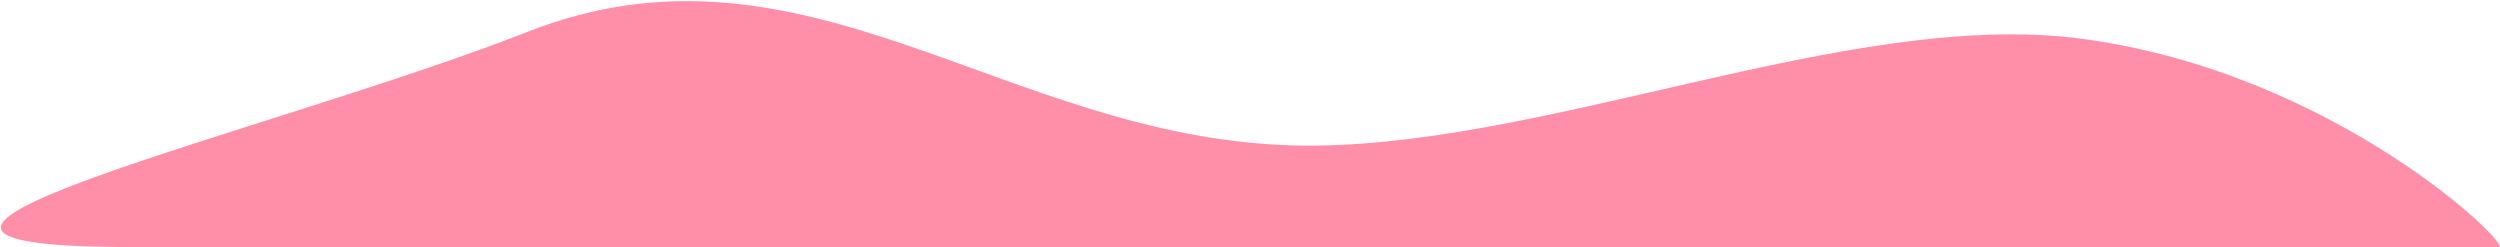 <svg width="2044" height="202" viewBox="0 0 2044 202" fill="none" xmlns="http://www.w3.org/2000/svg">
<path fill-rule="evenodd" clip-rule="evenodd" d="M2043 201.981C2031 201.981 1828.5 201.981 1748 201.981C1748 201.981 1627.5 201.981 1517 201.981C1406.5 201.981 1447 201.981 1072.5 201.981C698 201.981 864.174 201.981 642.338 201.981C420.502 201.981 299.002 201.981 299.002 201.981C299.002 201.981 410.167 201.981 107.503 201.981C-195.162 201.981 220.035 109.03 431.403 26C657.143 -62.675 821.388 112.046 1056.02 118.865C1255.63 124.666 1511.09 5.982 1702.76 31.802C1910.25 59.753 2055 201.981 2043 201.981Z" fill="#FF8EA9"/>
</svg>
